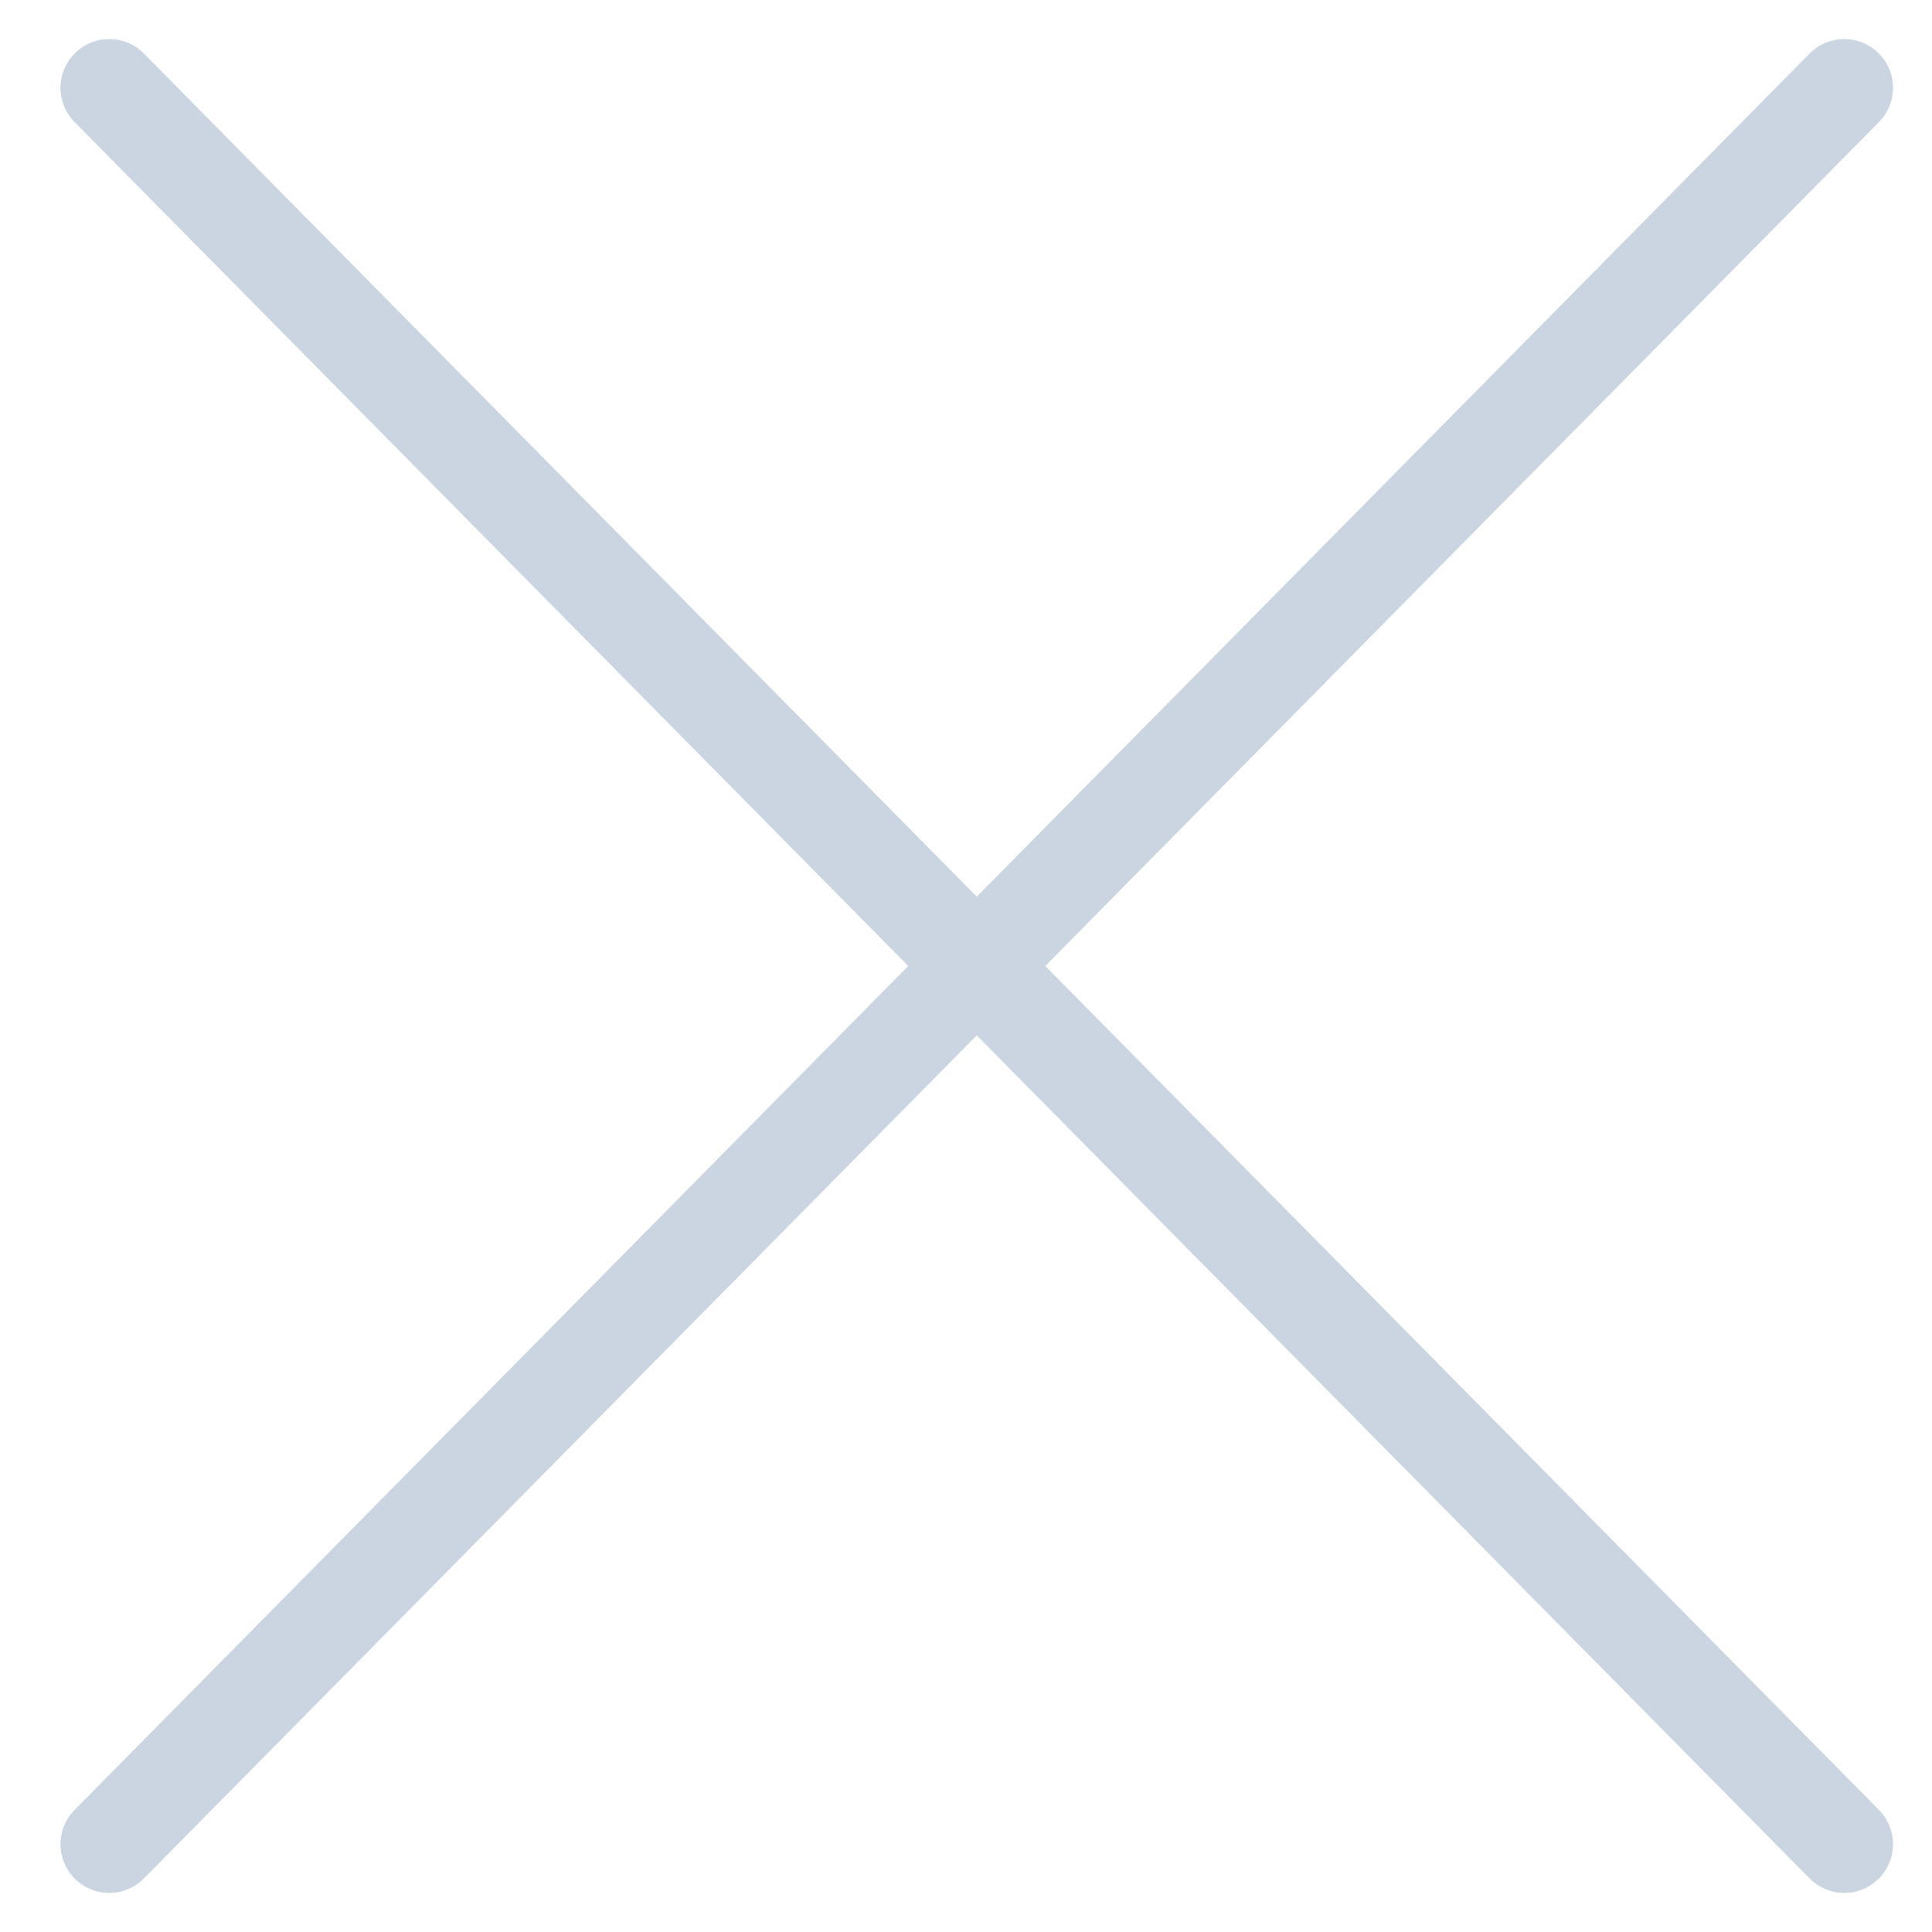 <svg width="22" height="22" viewBox="0 0 22 22" fill="none" xmlns="http://www.w3.org/2000/svg">
<path d="M1.244 1L21.001 21" stroke="#CAD5E1" stroke-width="1.107" stroke-linecap="round" stroke-linejoin="round"/>
<path d="M1.244 21L21.001 1" stroke="#CAD5E1" stroke-width="1.107" stroke-linecap="round" stroke-linejoin="round"/>
<path d="M1.244 1L21.001 21" stroke="#CAD5E1" stroke-width="1.107" stroke-linecap="round" stroke-linejoin="round"/>
<path d="M1.244 21L21.001 1" stroke="#CAD5E1" stroke-width="1.107" stroke-linecap="round" stroke-linejoin="round"/>
</svg>